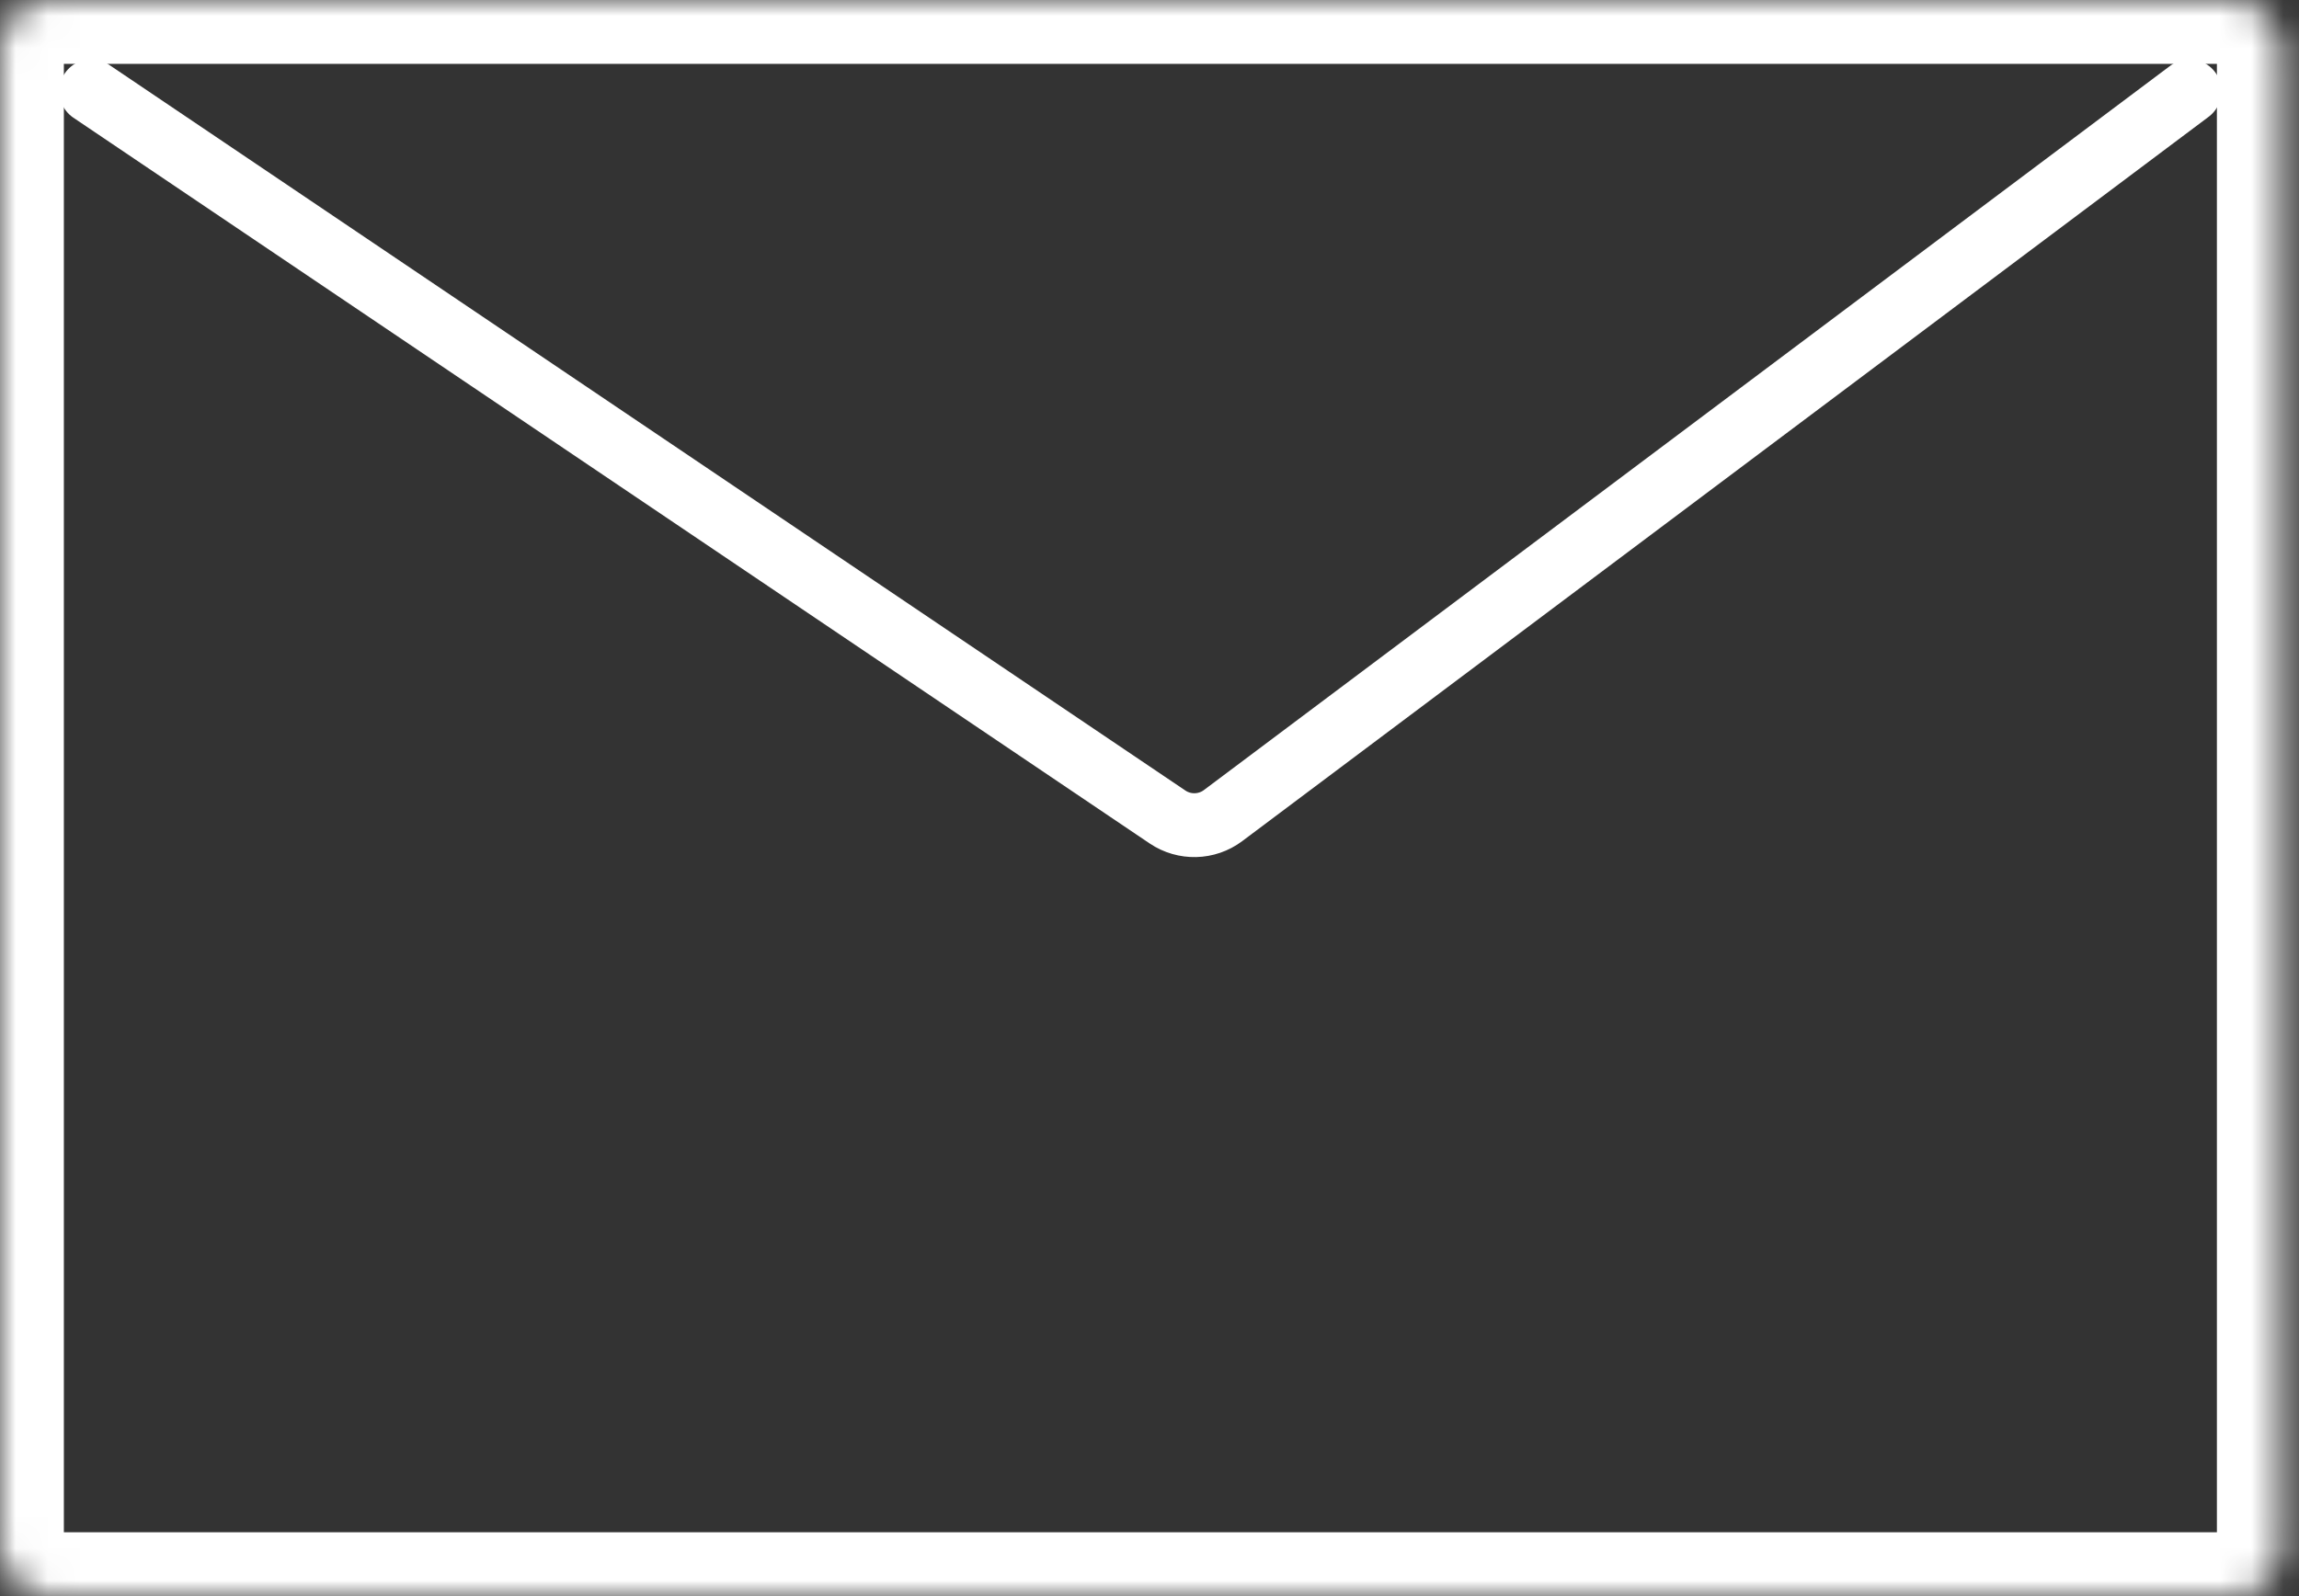 <svg width="72" height="50" viewBox="0 0 72 50" fill="none" xmlns="http://www.w3.org/2000/svg">
<rect x="0" y="0" width="72" height="50" fill="#333333" stroke="none"/>
<mask id="path-1-inside-1_537_1824" fill="white">
<rect width="71.429" height="50" rx="1.5"/>
</mask>
<rect width="71.429" height="50" rx="1.5" stroke="white" stroke-width="4" mask="url(#path-1-inside-1_537_1824)"/>
<path d="M2.857 2.858L36.564 25.593C37.094 25.95 37.792 25.933 38.303 25.55L68.571 2.858" stroke="white" stroke-width="2" stroke-linecap="round"/>
</svg>
